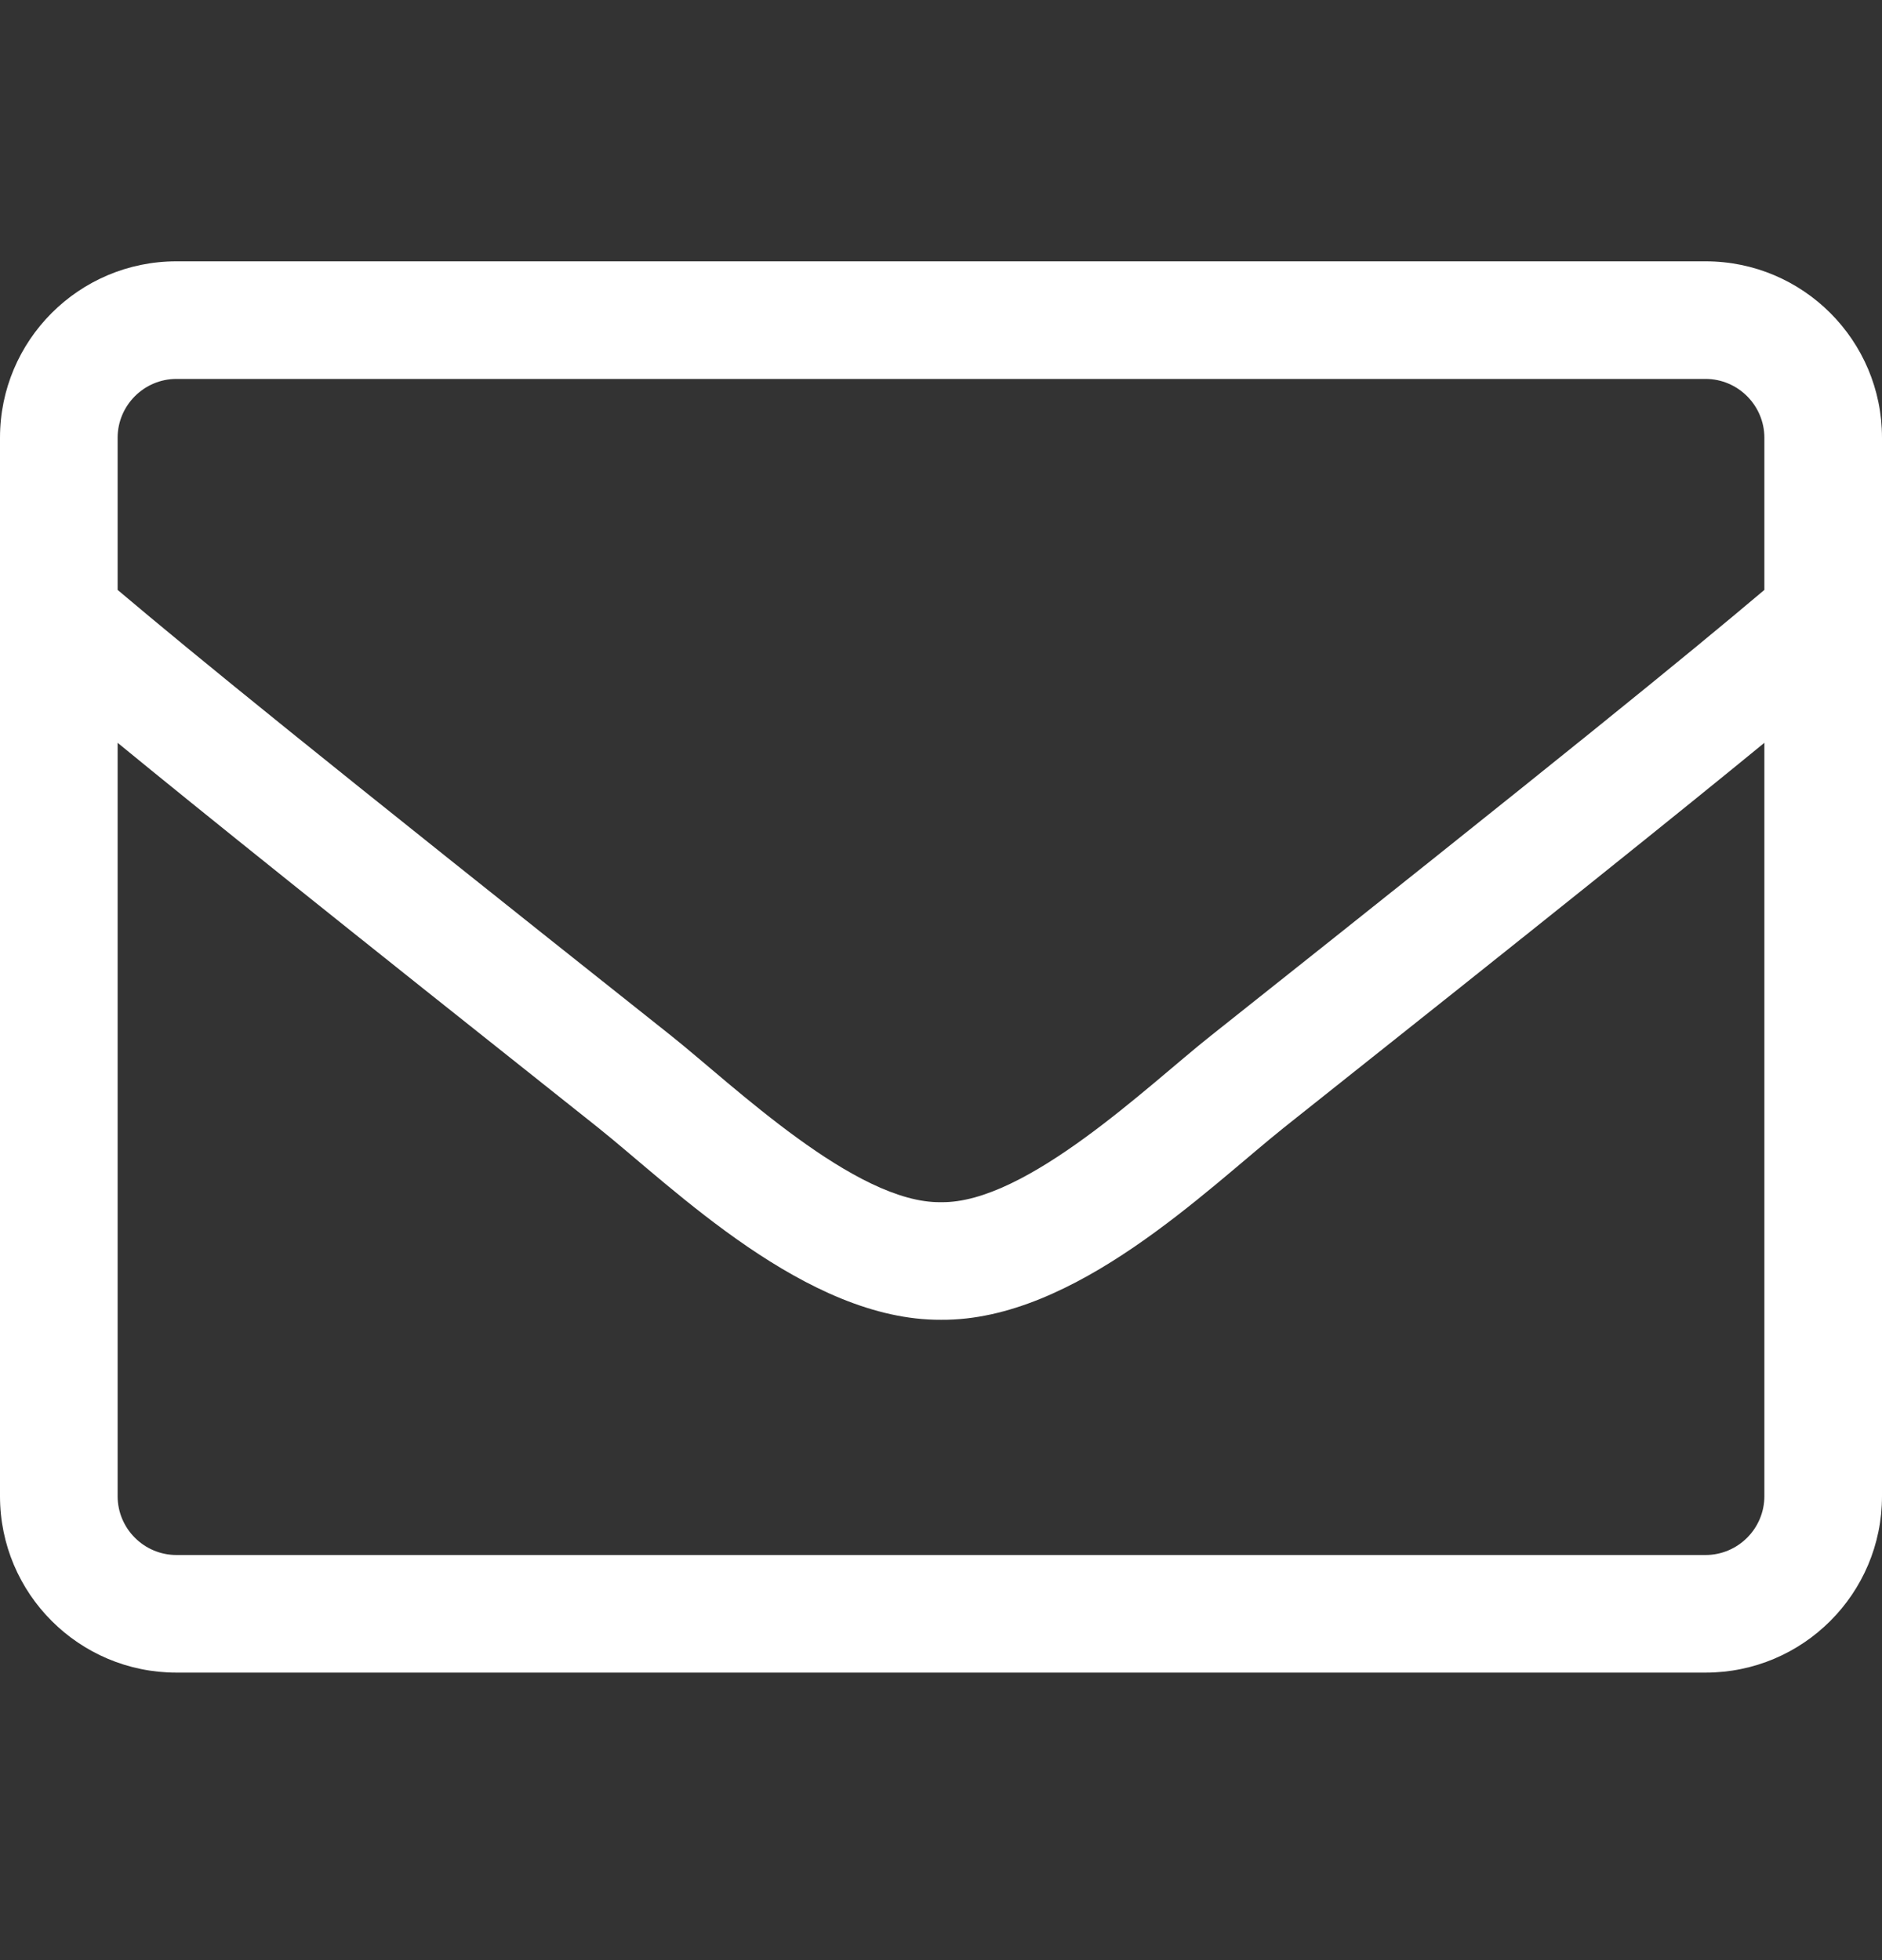 <svg width="24" height="25" viewBox="0 0 24 25" fill="none" xmlns="http://www.w3.org/2000/svg">
<rect x="0" y="0" width="24" height="25" fill="#333333" stroke="none"/>
<g clip-path="url(#clip0)">
<path d="M21.75 3.333H2.25C1.008 3.333 0 4.341 0 5.583V19.083C0 20.326 1.008 21.333 2.25 21.333H21.75C22.992 21.333 24 20.326 24 19.083V5.583C24 4.341 22.992 3.333 21.75 3.333ZM2.25 4.833H21.75C22.163 4.833 22.5 5.171 22.5 5.583V7.524C21.473 8.391 20.006 9.586 15.441 13.21C14.648 13.838 13.088 15.352 12 15.333C10.912 15.352 9.347 13.838 8.559 13.21C3.994 9.586 2.527 8.391 1.5 7.524V5.583C1.5 5.171 1.837 4.833 2.25 4.833ZM21.75 19.833H2.25C1.837 19.833 1.5 19.496 1.5 19.083V9.474C2.569 10.351 4.256 11.705 7.627 14.382C8.588 15.15 10.284 16.843 12 16.833C13.706 16.847 15.389 15.169 16.373 14.382C19.744 11.705 21.431 10.351 22.5 9.474V19.083C22.5 19.496 22.163 19.833 21.75 19.833Z" fill="white"/>
</g>
<defs>
<clipPath id="clip0">
<rect width="24" height="24" fill="white" transform="translate(0 0.333)"/>
</clipPath>
</defs>
</svg>

